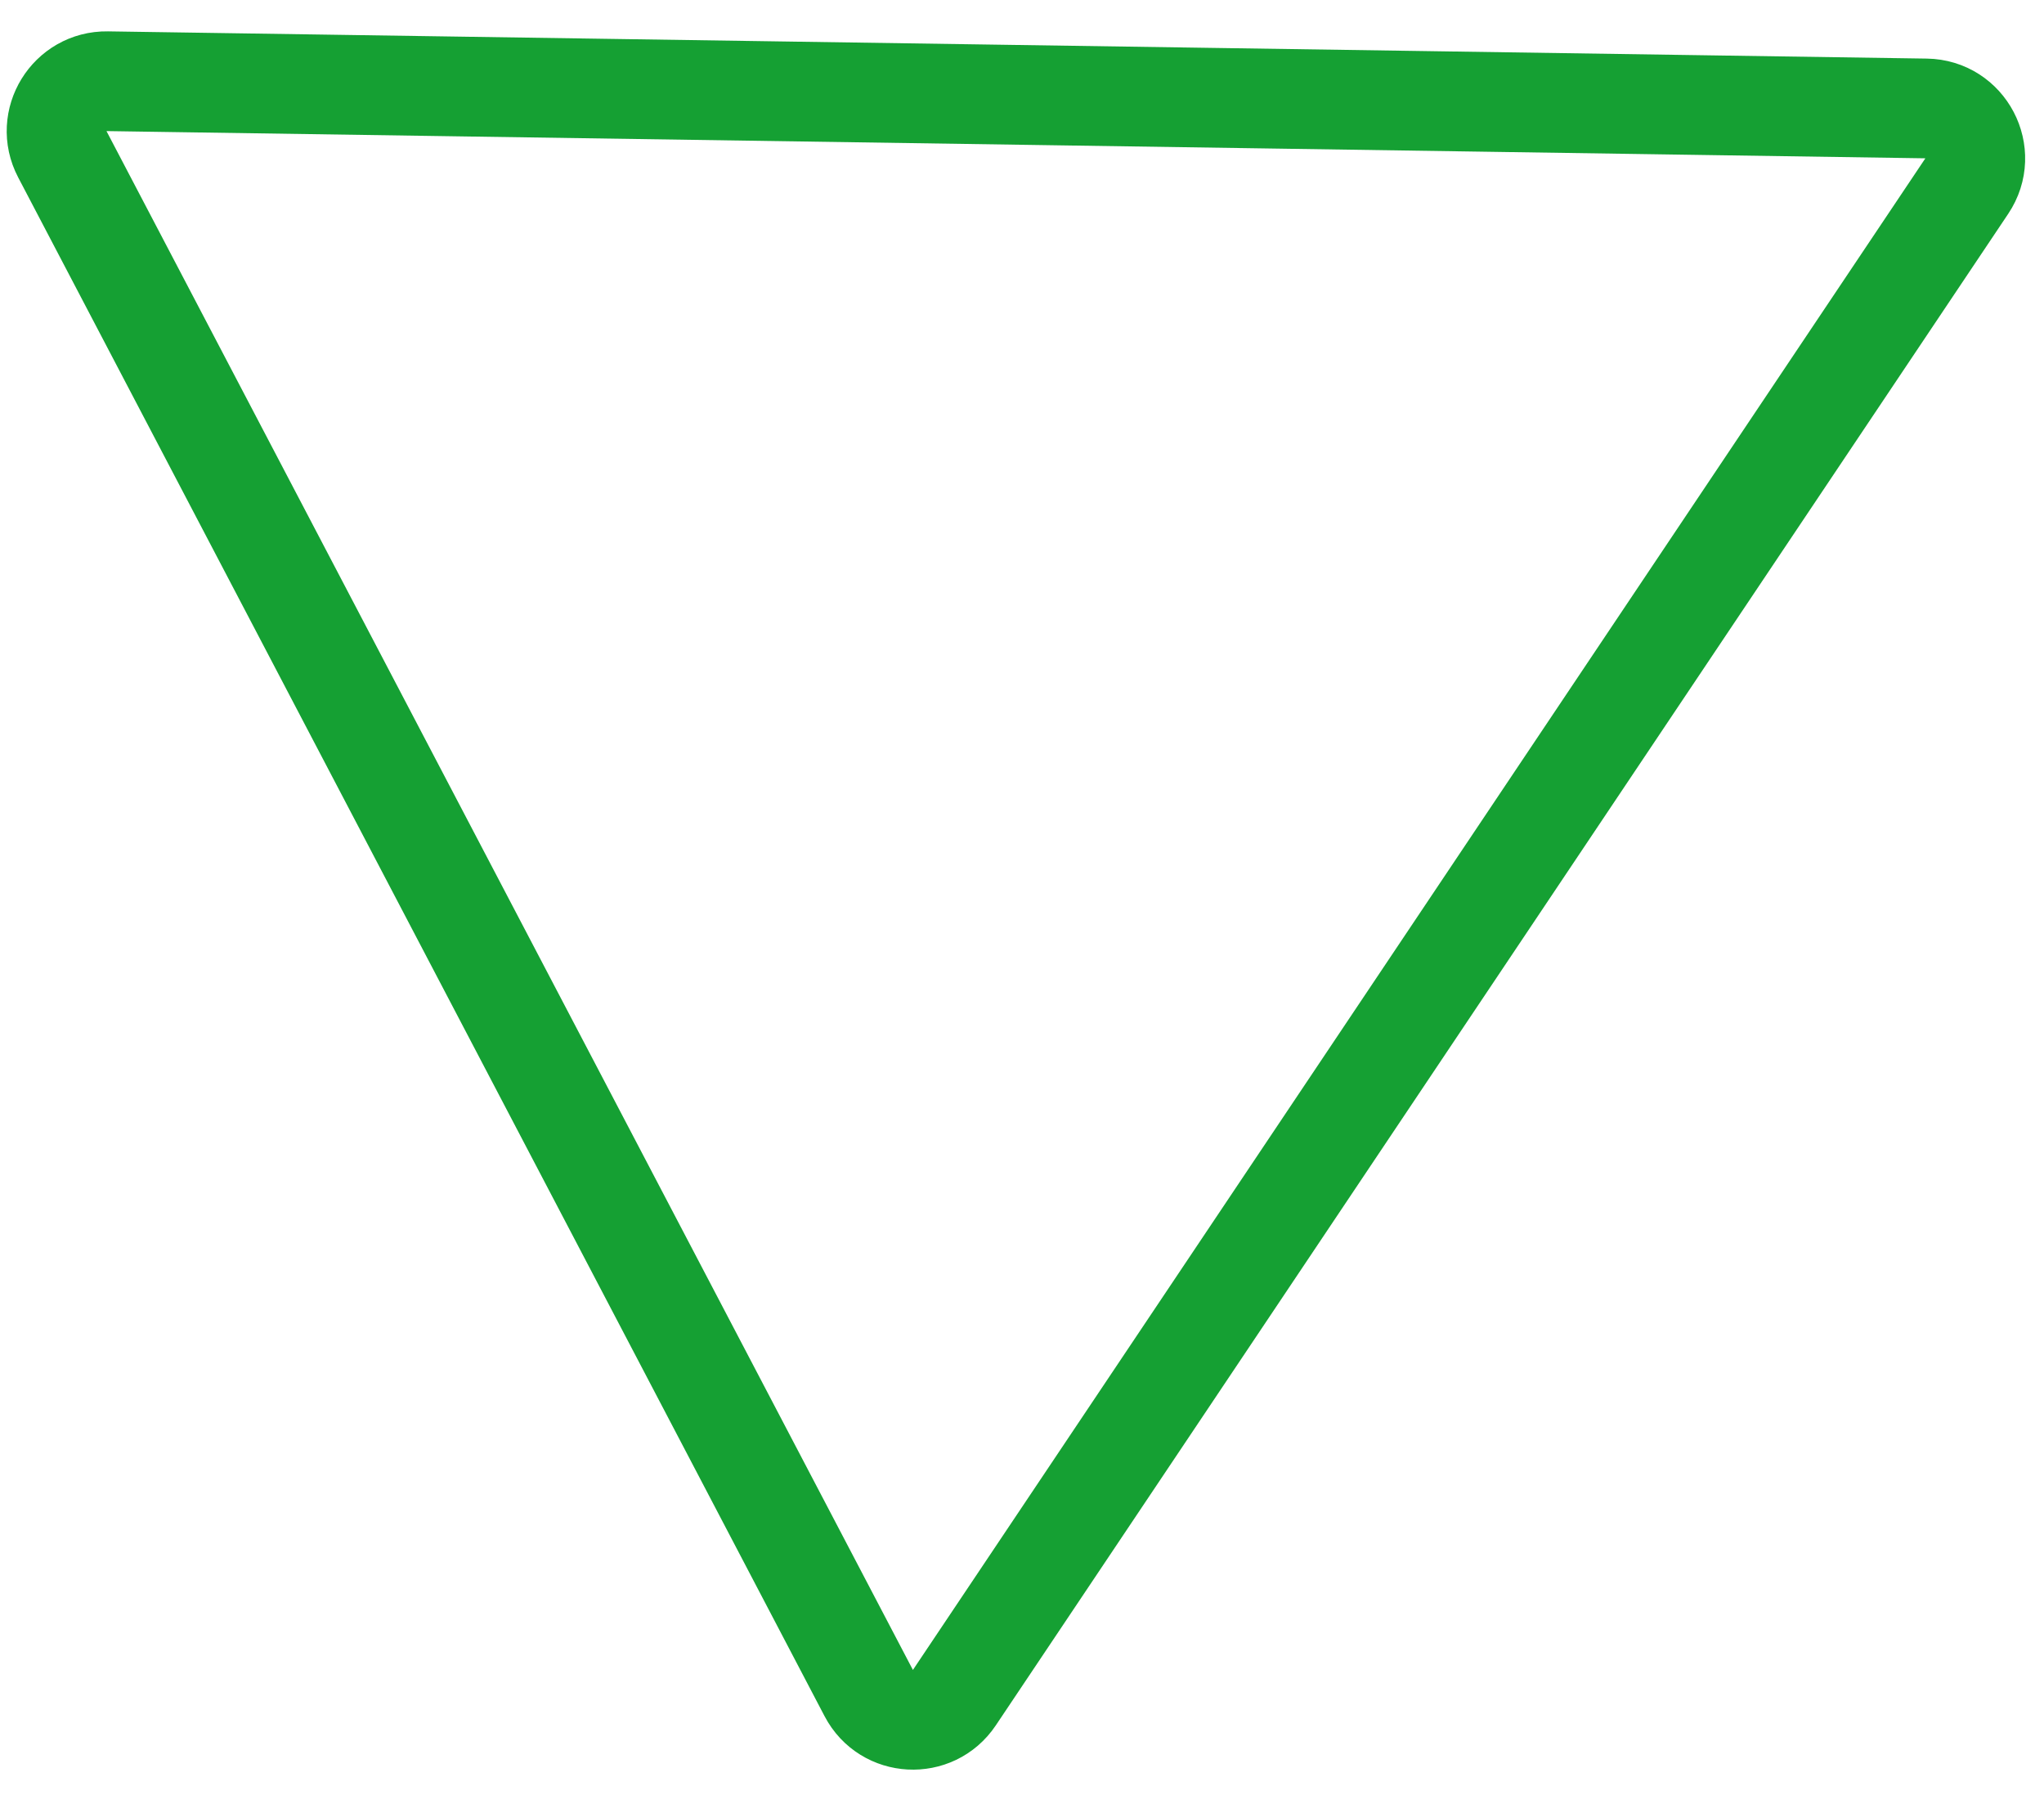<svg width="41" height="36" viewBox="0 0 41 36" fill="none" xmlns="http://www.w3.org/2000/svg">
<path d="M39.451 3.732L19.143 34.046C18.721 34.676 17.778 34.626 17.426 33.954L1.25 3.093C0.898 2.422 1.393 1.618 2.151 1.629L38.636 2.175C39.428 2.187 39.893 3.073 39.451 3.732Z" stroke="#15A033" stroke-width="2"/>
</svg>
